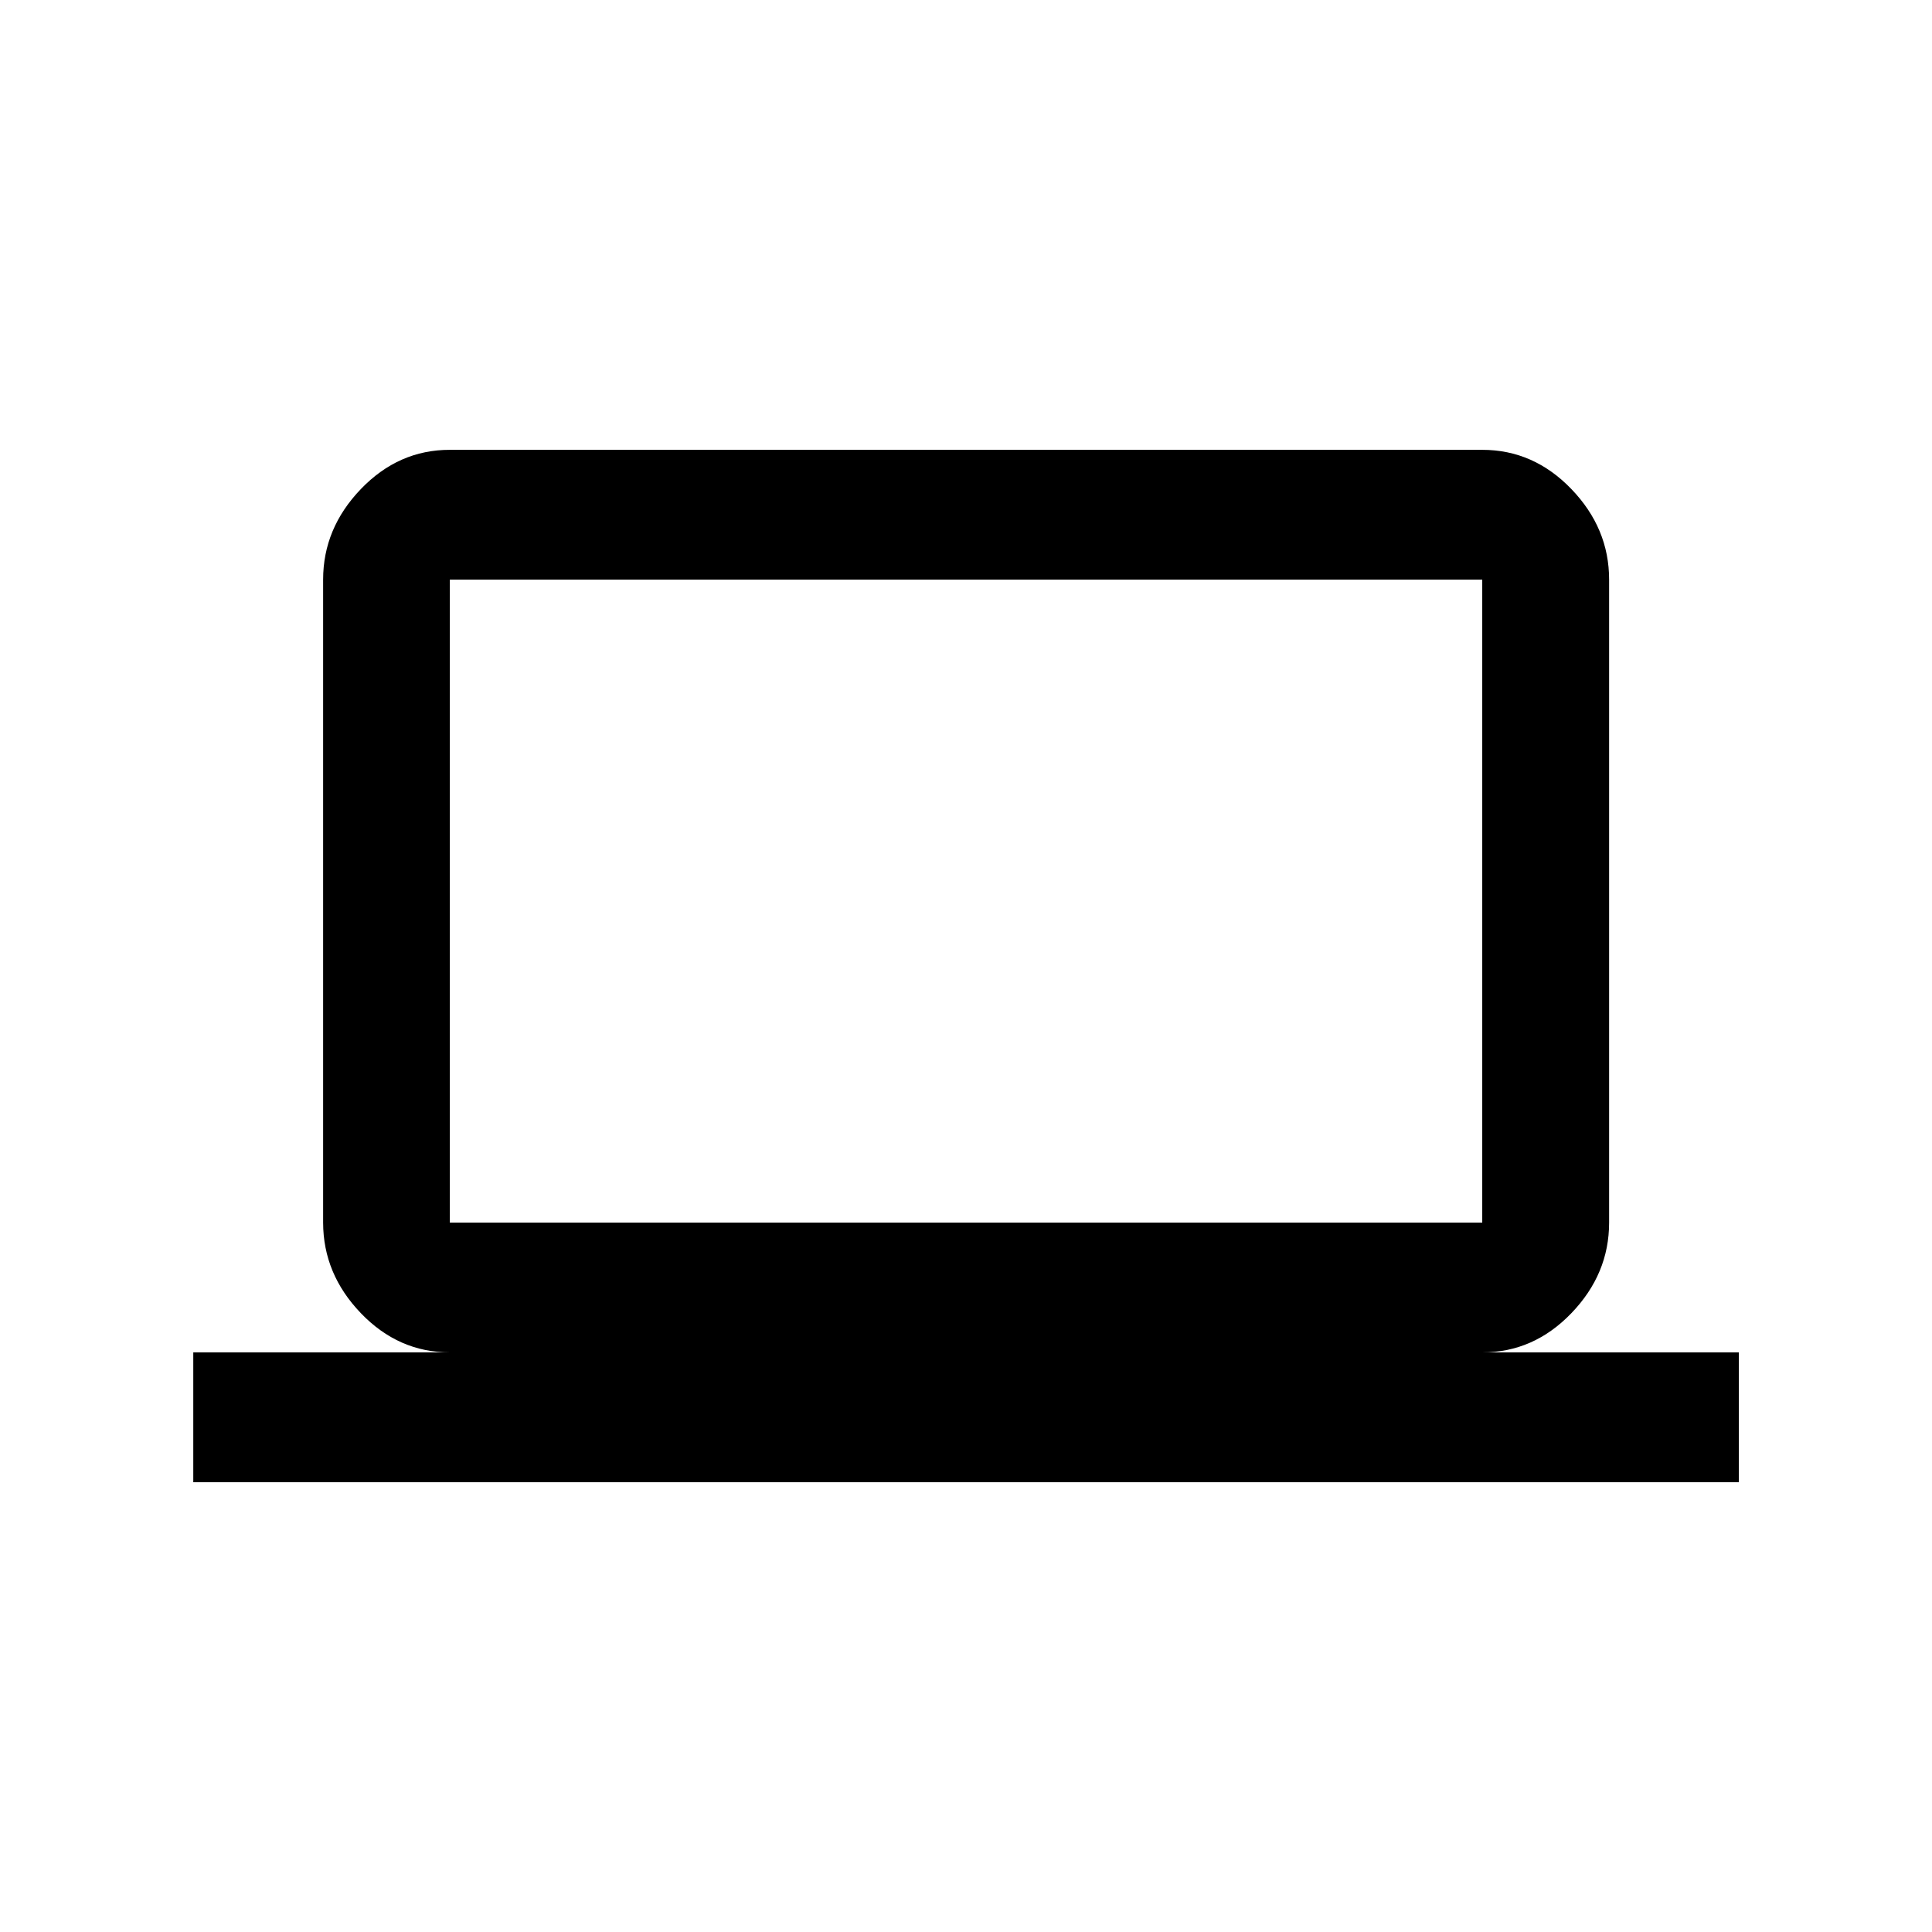 <!-- Generated by IcoMoon.io -->
<svg version="1.1" xmlns="http://www.w3.org/2000/svg" width="24" height="24" viewBox="0 0 24 24">
<title>computer</title>
<path d="M5.588 7.2v7.988h12.825v-7.988h-12.825zM18.413 16.8h3.188v1.613h-19.2v-1.613h3.188q-0.638 0-1.106-0.487t-0.469-1.125v-7.988q0-0.637 0.469-1.125t1.106-0.487h12.825q0.637 0 1.106 0.487t0.469 1.125v7.988q0 0.638-0.469 1.125t-1.106 0.487z"></path>
</svg>
